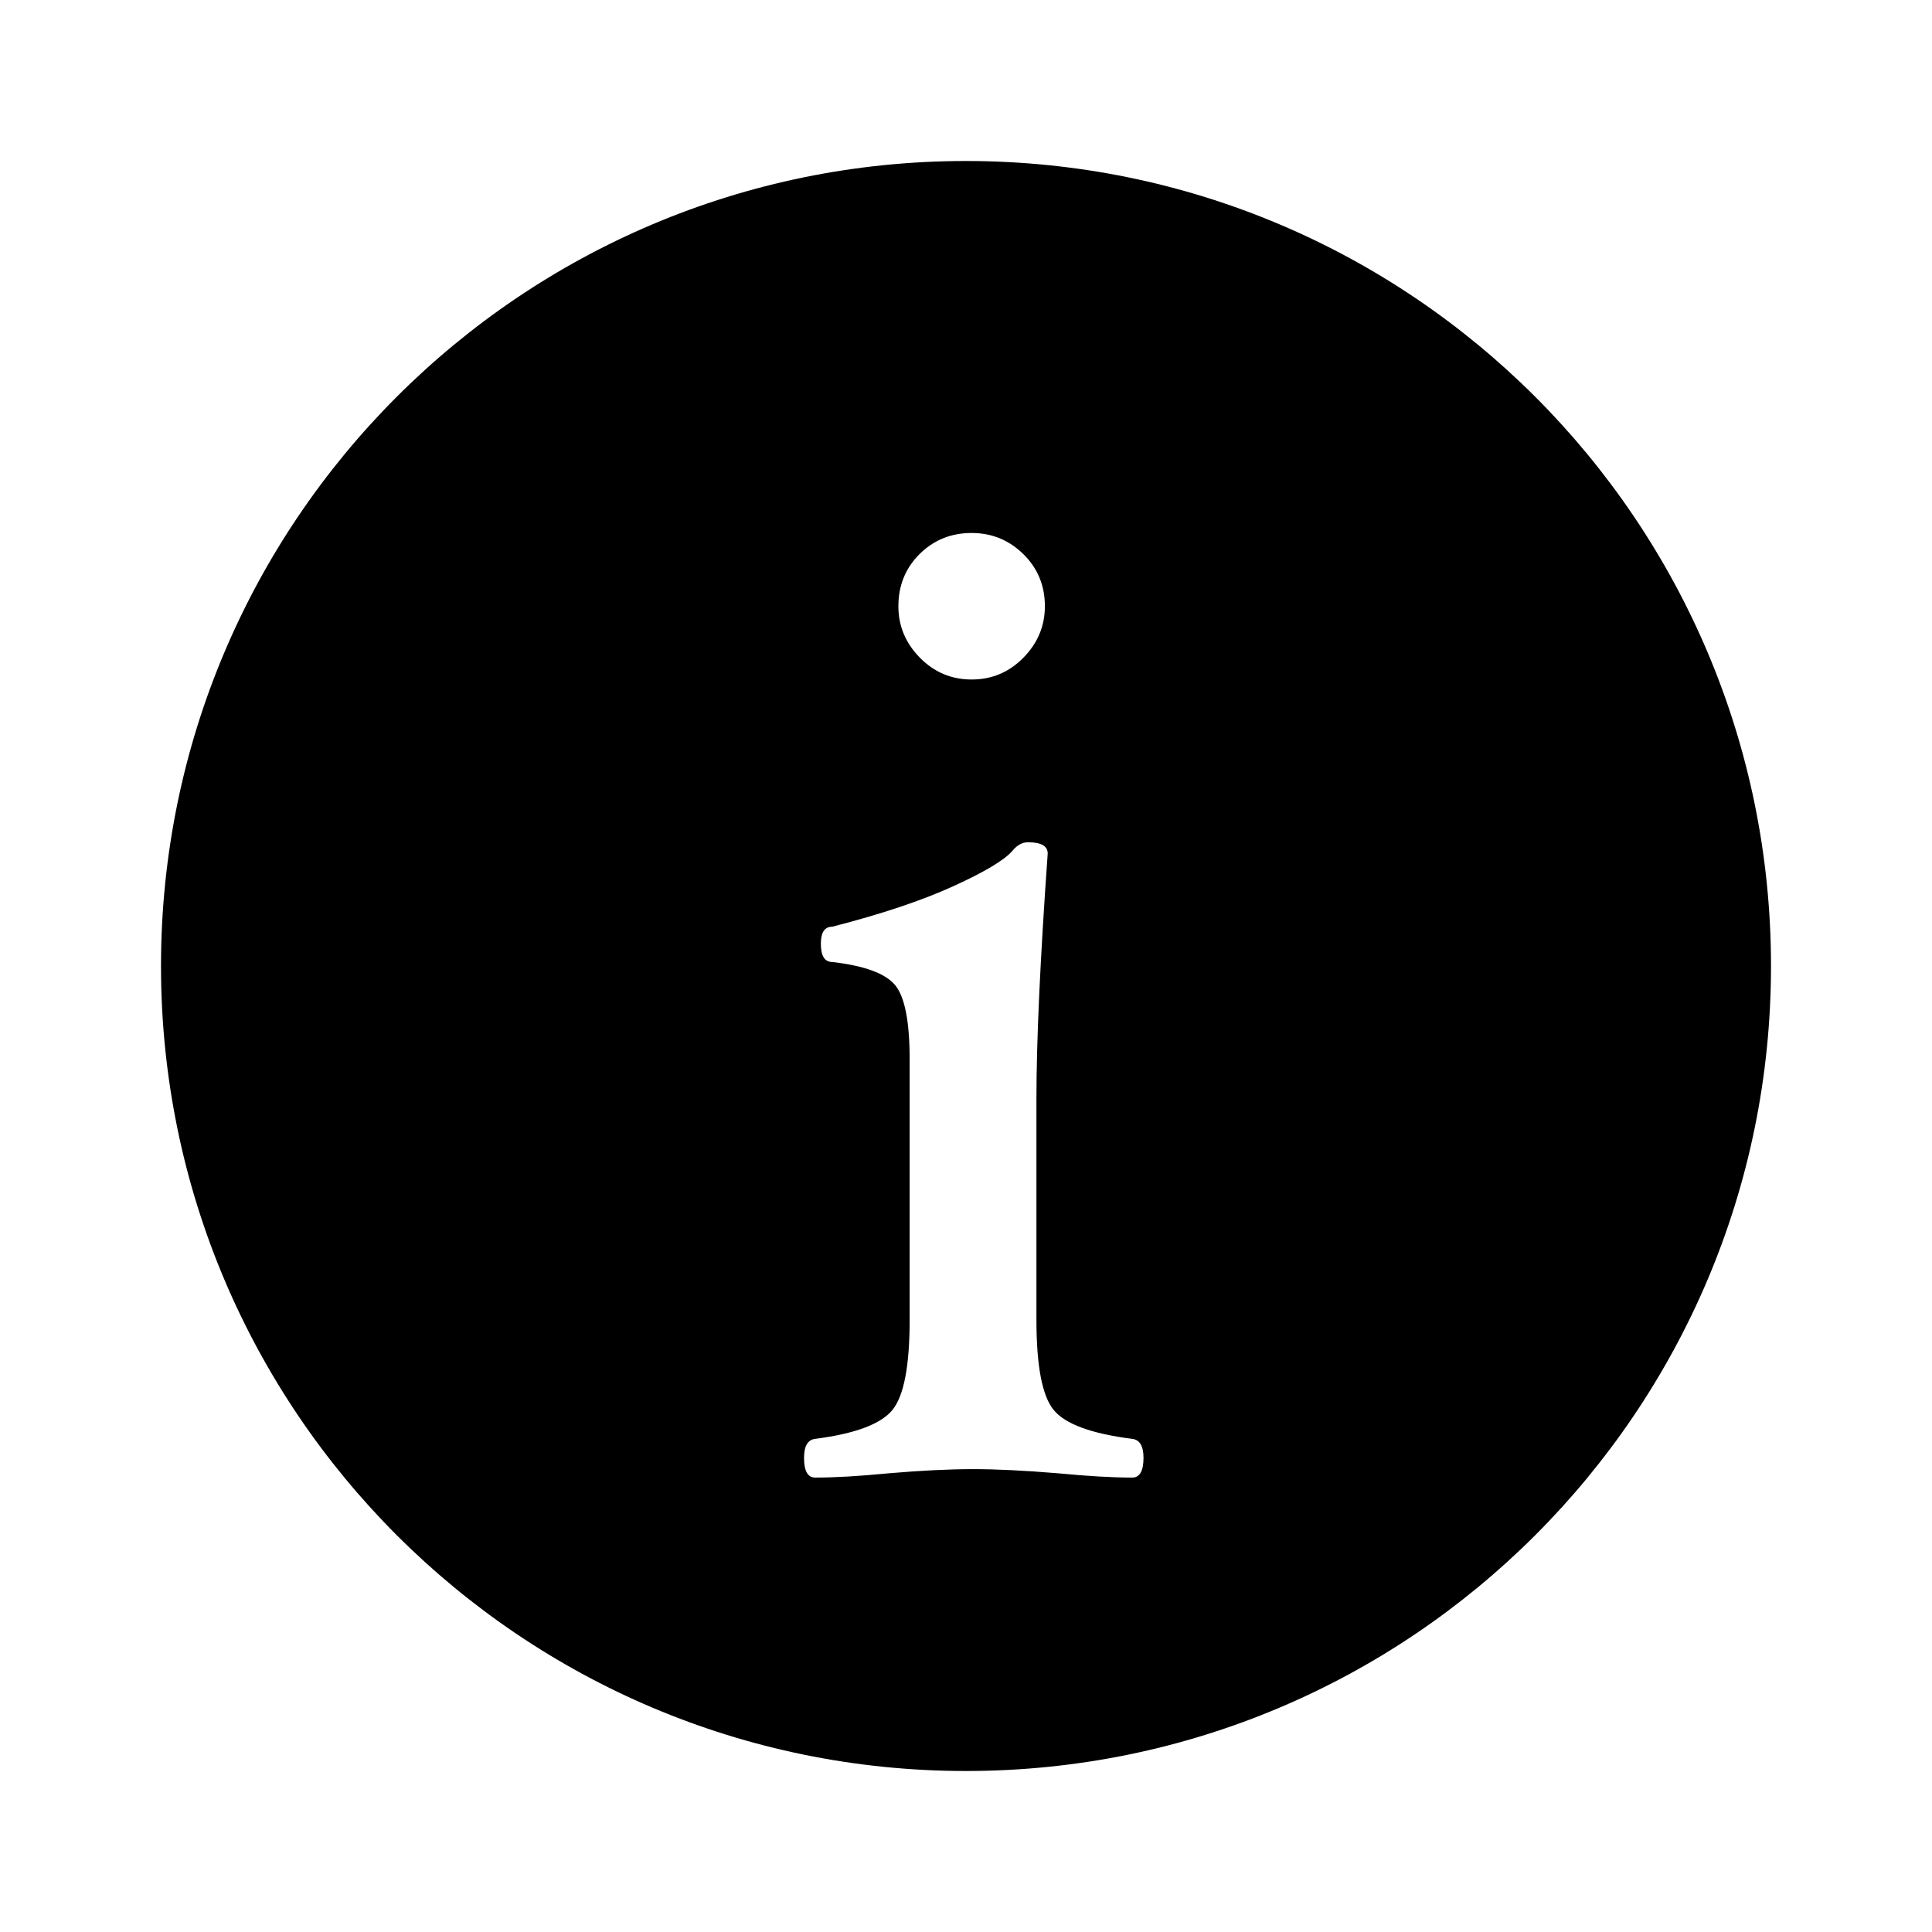 <?xml version="1.0" encoding="UTF-8" standalone="no"?>
<svg width="24px" height="24px" viewBox="0 0 24 24" version="1.1" xmlns="http://www.w3.org/2000/svg" xmlns:xlink="http://www.w3.org/1999/xlink">
    <!-- Generator: Sketch 44.1 (41455) - http://www.bohemiancoding.com/sketch -->
    <title>info</title>
    <desc>Created with Sketch.</desc>
    <defs></defs>
    <g id="PDS" stroke="none" stroke-width="1" fill="none" fill-rule="evenodd">
        <g id="info" fill="#000000">
            <path d="M12,22 C6.477,22 2,17.523 2,12 C2,6.477 6.477,2 12,2 C17.523,2 22,6.477 22,12 C22,17.523 17.523,22 12,22 Z M12.98,7.531 C12.98,7.275 12.891,7.059 12.713,6.884 C12.535,6.709 12.321,6.621 12.07,6.621 C11.813,6.621 11.598,6.709 11.422,6.884 C11.247,7.059 11.16,7.275 11.16,7.531 C11.16,7.776 11.249,7.989 11.427,8.17 C11.605,8.351 11.819,8.441 12.07,8.441 C12.321,8.441 12.535,8.351 12.713,8.17 C12.891,7.989 12.98,7.776 12.98,7.531 Z M14.205,18.11 C14.205,17.964 14.158,17.885 14.065,17.874 C13.557,17.81 13.232,17.69 13.089,17.515 C12.946,17.34 12.875,16.967 12.875,16.395 L12.875,13.648 C12.875,12.924 12.922,11.909 13.015,10.602 C13.015,10.509 12.933,10.463 12.77,10.463 C12.7,10.463 12.636,10.497 12.578,10.568 C12.478,10.684 12.233,10.831 11.842,11.009 C11.452,11.187 10.95,11.355 10.338,11.512 C10.244,11.512 10.197,11.582 10.197,11.723 C10.197,11.874 10.244,11.95 10.338,11.95 C10.74,11.997 11.001,12.093 11.121,12.239 C11.24,12.385 11.3,12.691 11.3,13.158 L11.3,16.395 C11.3,16.967 11.229,17.34 11.086,17.515 C10.943,17.69 10.623,17.81 10.127,17.874 C10.034,17.885 9.988,17.964 9.988,18.11 C9.988,18.273 10.034,18.355 10.127,18.355 C10.367,18.355 10.67,18.338 11.037,18.302 C11.446,18.267 11.796,18.25 12.088,18.25 C12.373,18.25 12.726,18.267 13.146,18.302 C13.52,18.338 13.826,18.355 14.065,18.355 C14.158,18.355 14.205,18.273 14.205,18.11 Z" id="Info"></path>
        </g>
    </g>
</svg>